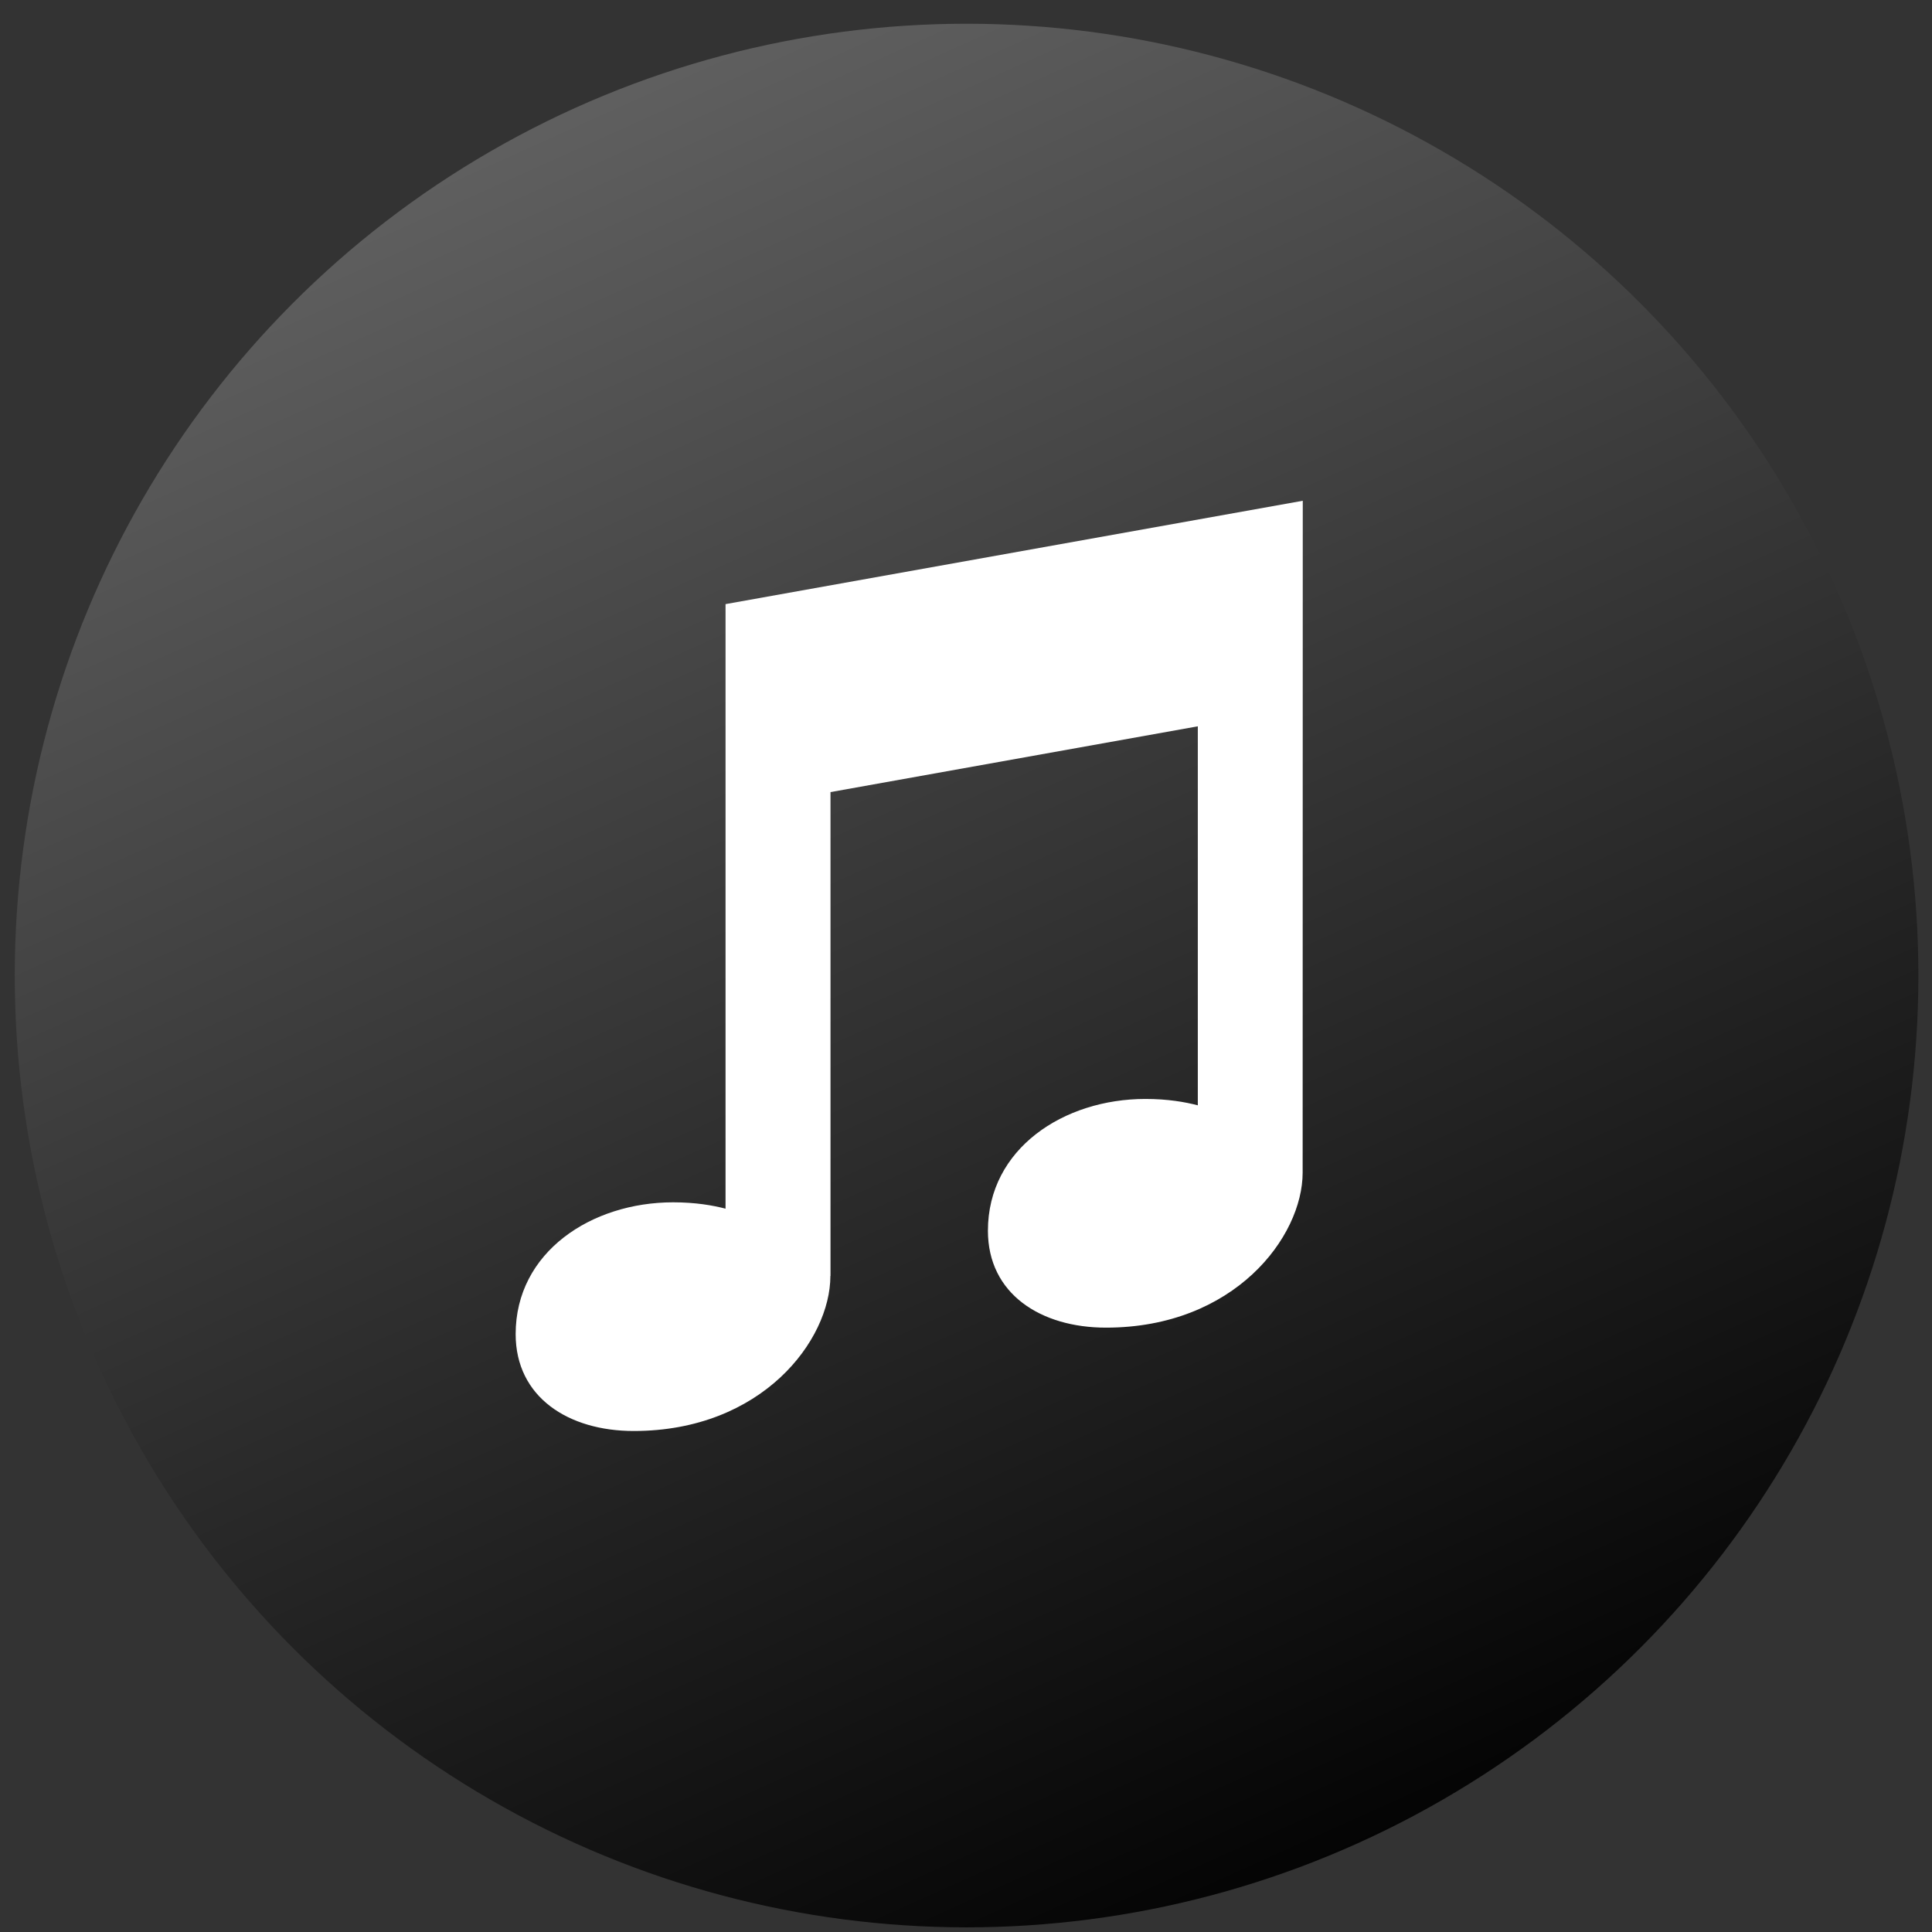 <svg width="81" height="81" viewBox="0 0 81 81" fill="none" xmlns="http://www.w3.org/2000/svg">
<rect x="0" y="0" width="81" height="81" fill="#333333" stroke="none"/>
<circle cx="40.524" cy="40.9" r="39.905" fill="url(#paint0_linear)"/>
<path d="M54.619 20.995L54.614 49.162C54.614 51.855 51.752 55.662 46.369 55.662C43.634 55.662 41.419 54.247 41.419 51.599C41.419 48.157 44.598 46.074 48.019 46.074C48.969 46.074 49.678 46.202 50.219 46.341V30.451L34.819 33.209V53.495H34.814C34.814 56.188 31.952 59.995 26.569 59.995C23.834 59.995 21.619 58.58 21.619 55.933C21.619 52.49 24.798 50.408 28.219 50.408C29.169 50.408 29.878 50.535 30.419 50.674V25.328L54.619 20.995Z" fill="white"/>
<defs>
<linearGradient id="paint0_linear" x1="21.999" y1="0.995" x2="57.999" y2="80.995" gradientUnits="userSpaceOnUse">
<stop stop-color="#646464"/>
<stop offset="1"/>
</linearGradient>
</defs>
</svg>
